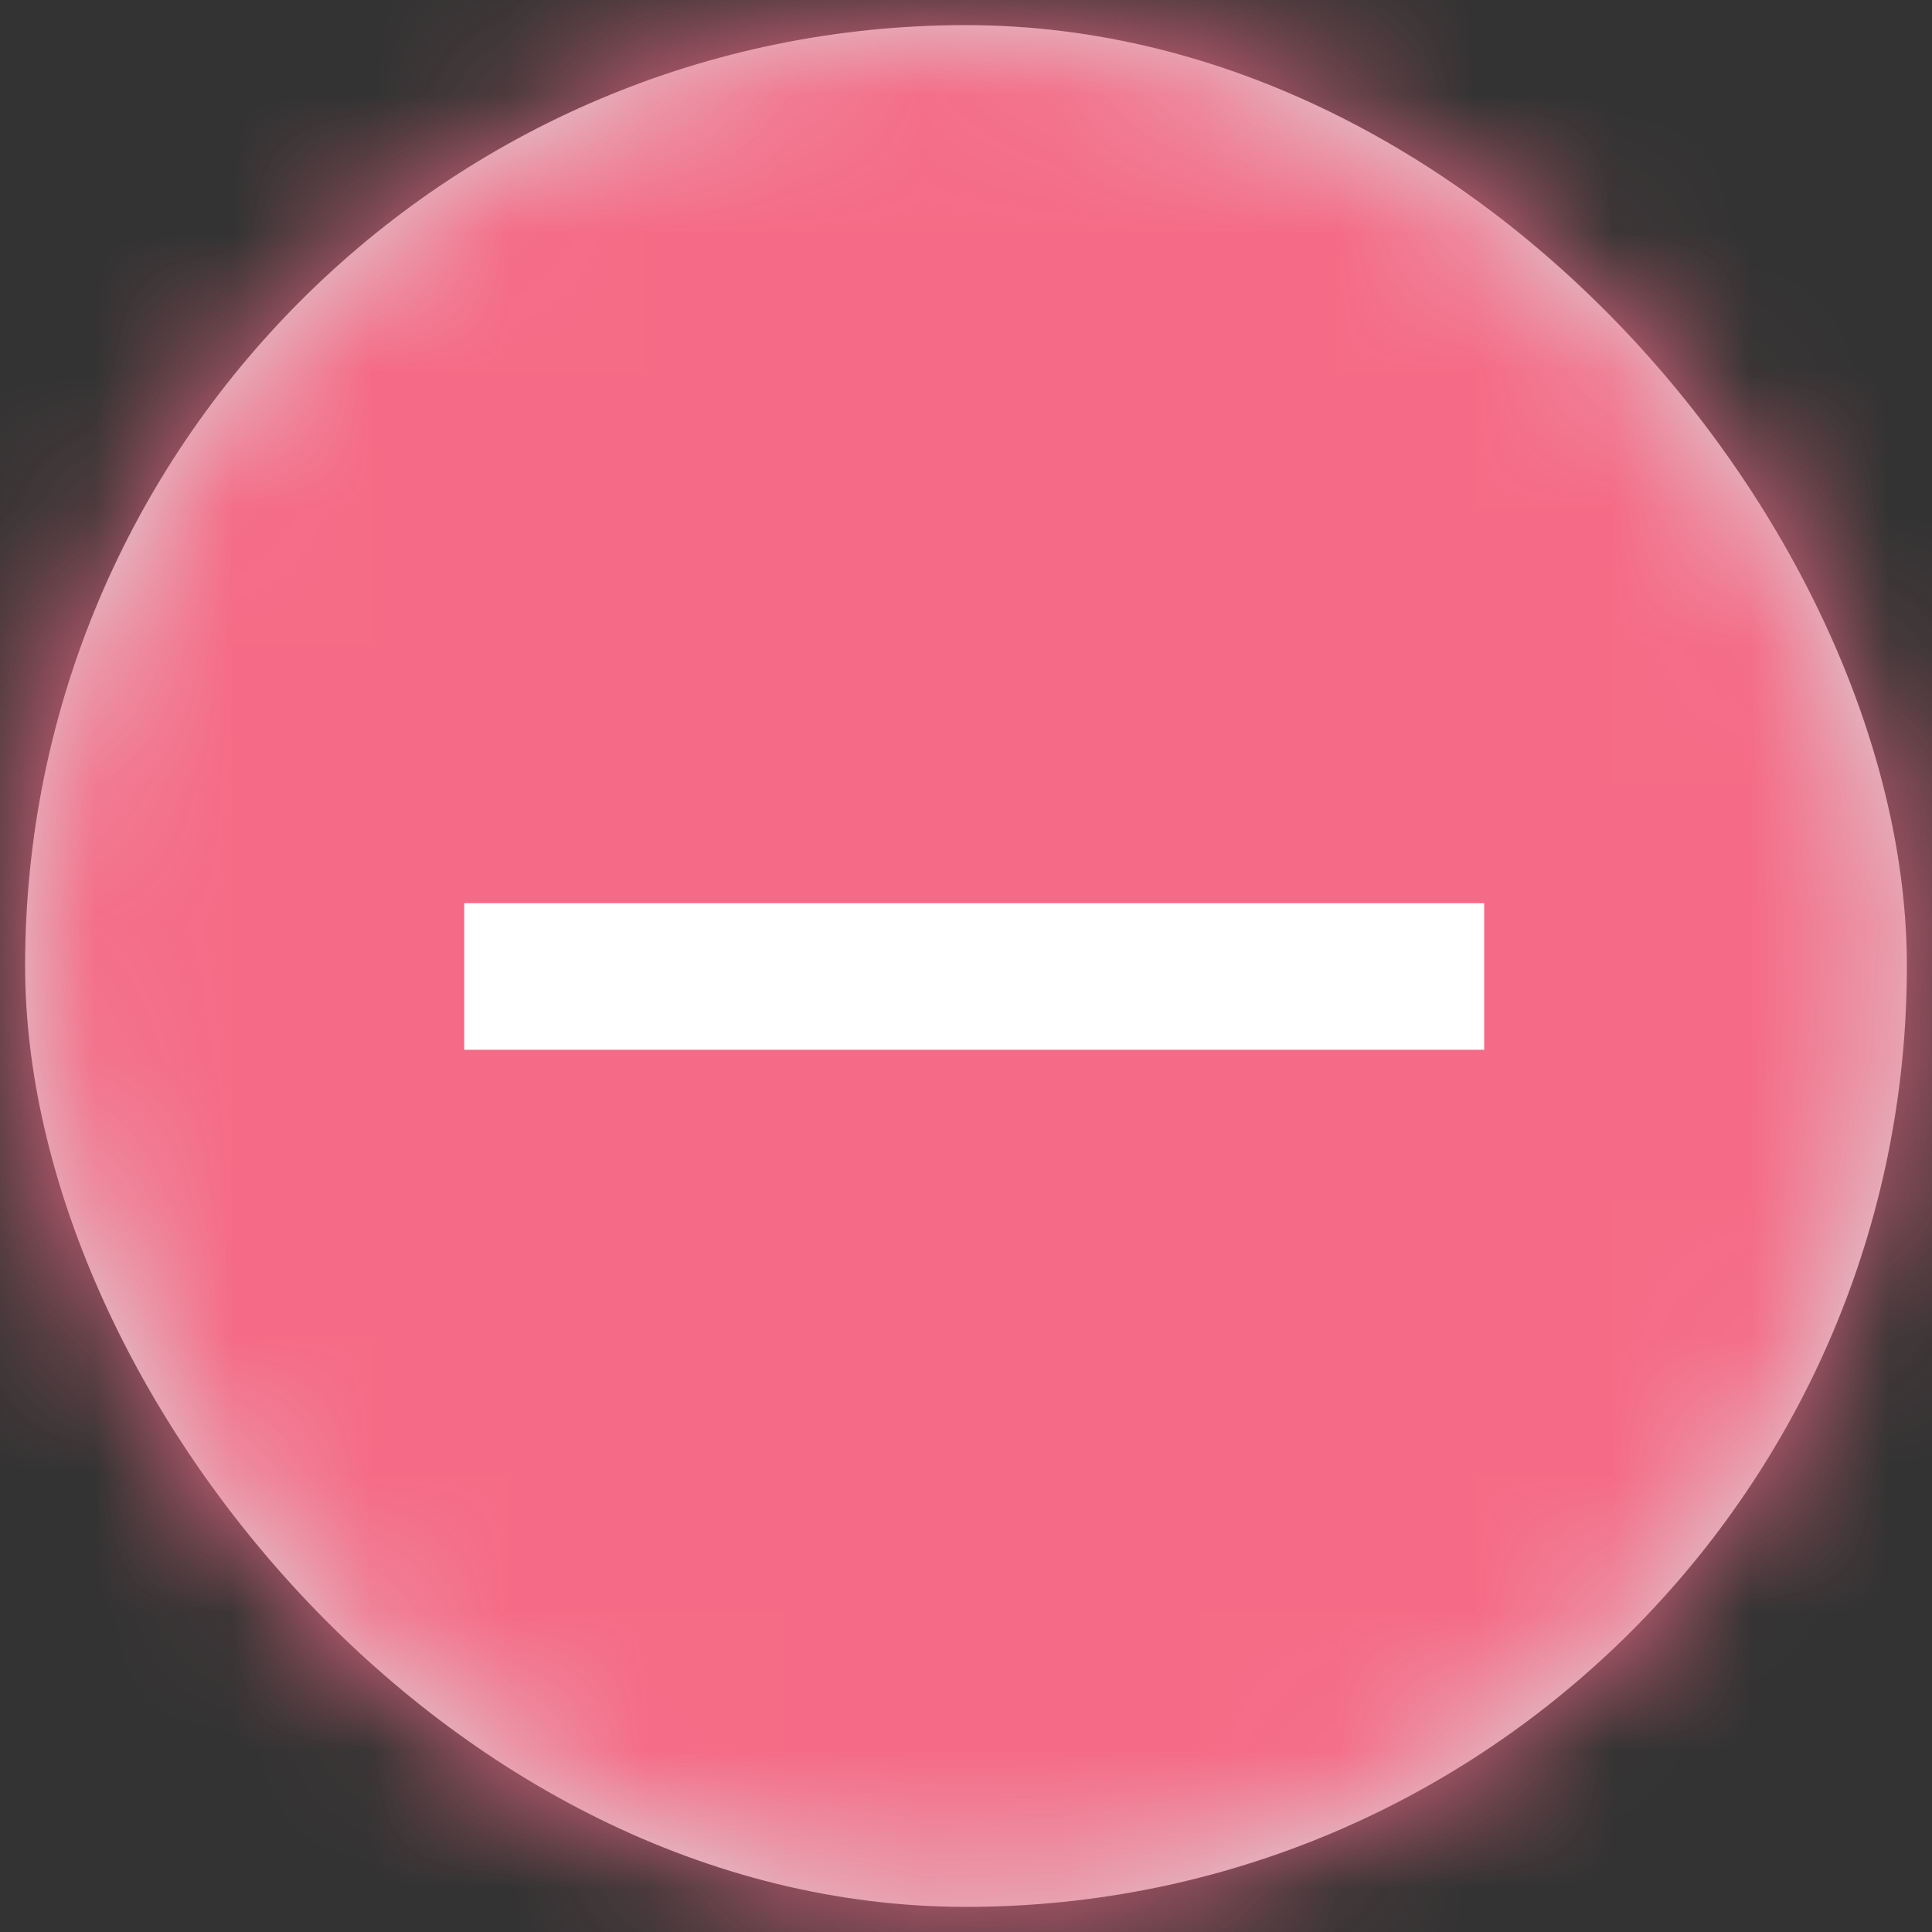 <?xml version="1.0" encoding="UTF-8"?>
<svg width="14px" height="14px" viewBox="0 0 14 14" version="1.1" xmlns="http://www.w3.org/2000/svg" xmlns:xlink="http://www.w3.org/1999/xlink">
    <rect x="0" y="0" width="14" height="14" fill="#333333" stroke="none"/>
    <!-- Generator: Sketch 53.2 (72643) - https://sketchapp.com -->
    <title>color</title>
    <desc>Created with Sketch.</desc>
    <defs>
        <rect id="path-1" x="0" y="0" width="13.636" height="13.636" rx="6.818"></rect>
    </defs>
    <g id="Desktop" stroke="none" stroke-width="1" fill="none" fill-rule="evenodd">
        <g id="Family-booking-desktop-timer-full" transform="translate(-392, -841)">
            <g id="btn/calculate-button-minus" transform="translate(389, 838)">
                <g id="button" stroke-width="1" transform="translate(3.182, 3.182)">
                    <mask id="mask-2" fill="white">
                        <use xlink:href="#path-1"></use>
                    </mask>
                    <use id="Mask" fill="#D9D9D9" xlink:href="#path-1"></use>
                    <g id="Colors/cc-pink" mask="url(#mask-2)" fill="#F56B87">
                        <g transform="translate(-7, -7)" id="Rectangle-5">
                            <rect x="0" y="0" width="28" height="28"></rect>
                        </g>
                    </g>
                </g>
                <polygon id="+" fill="#FFFFFF" points="13.755 9.545 13.755 10.607 6.364 10.607 6.364 9.545"></polygon>
            </g>
        </g>
    </g>
</svg>